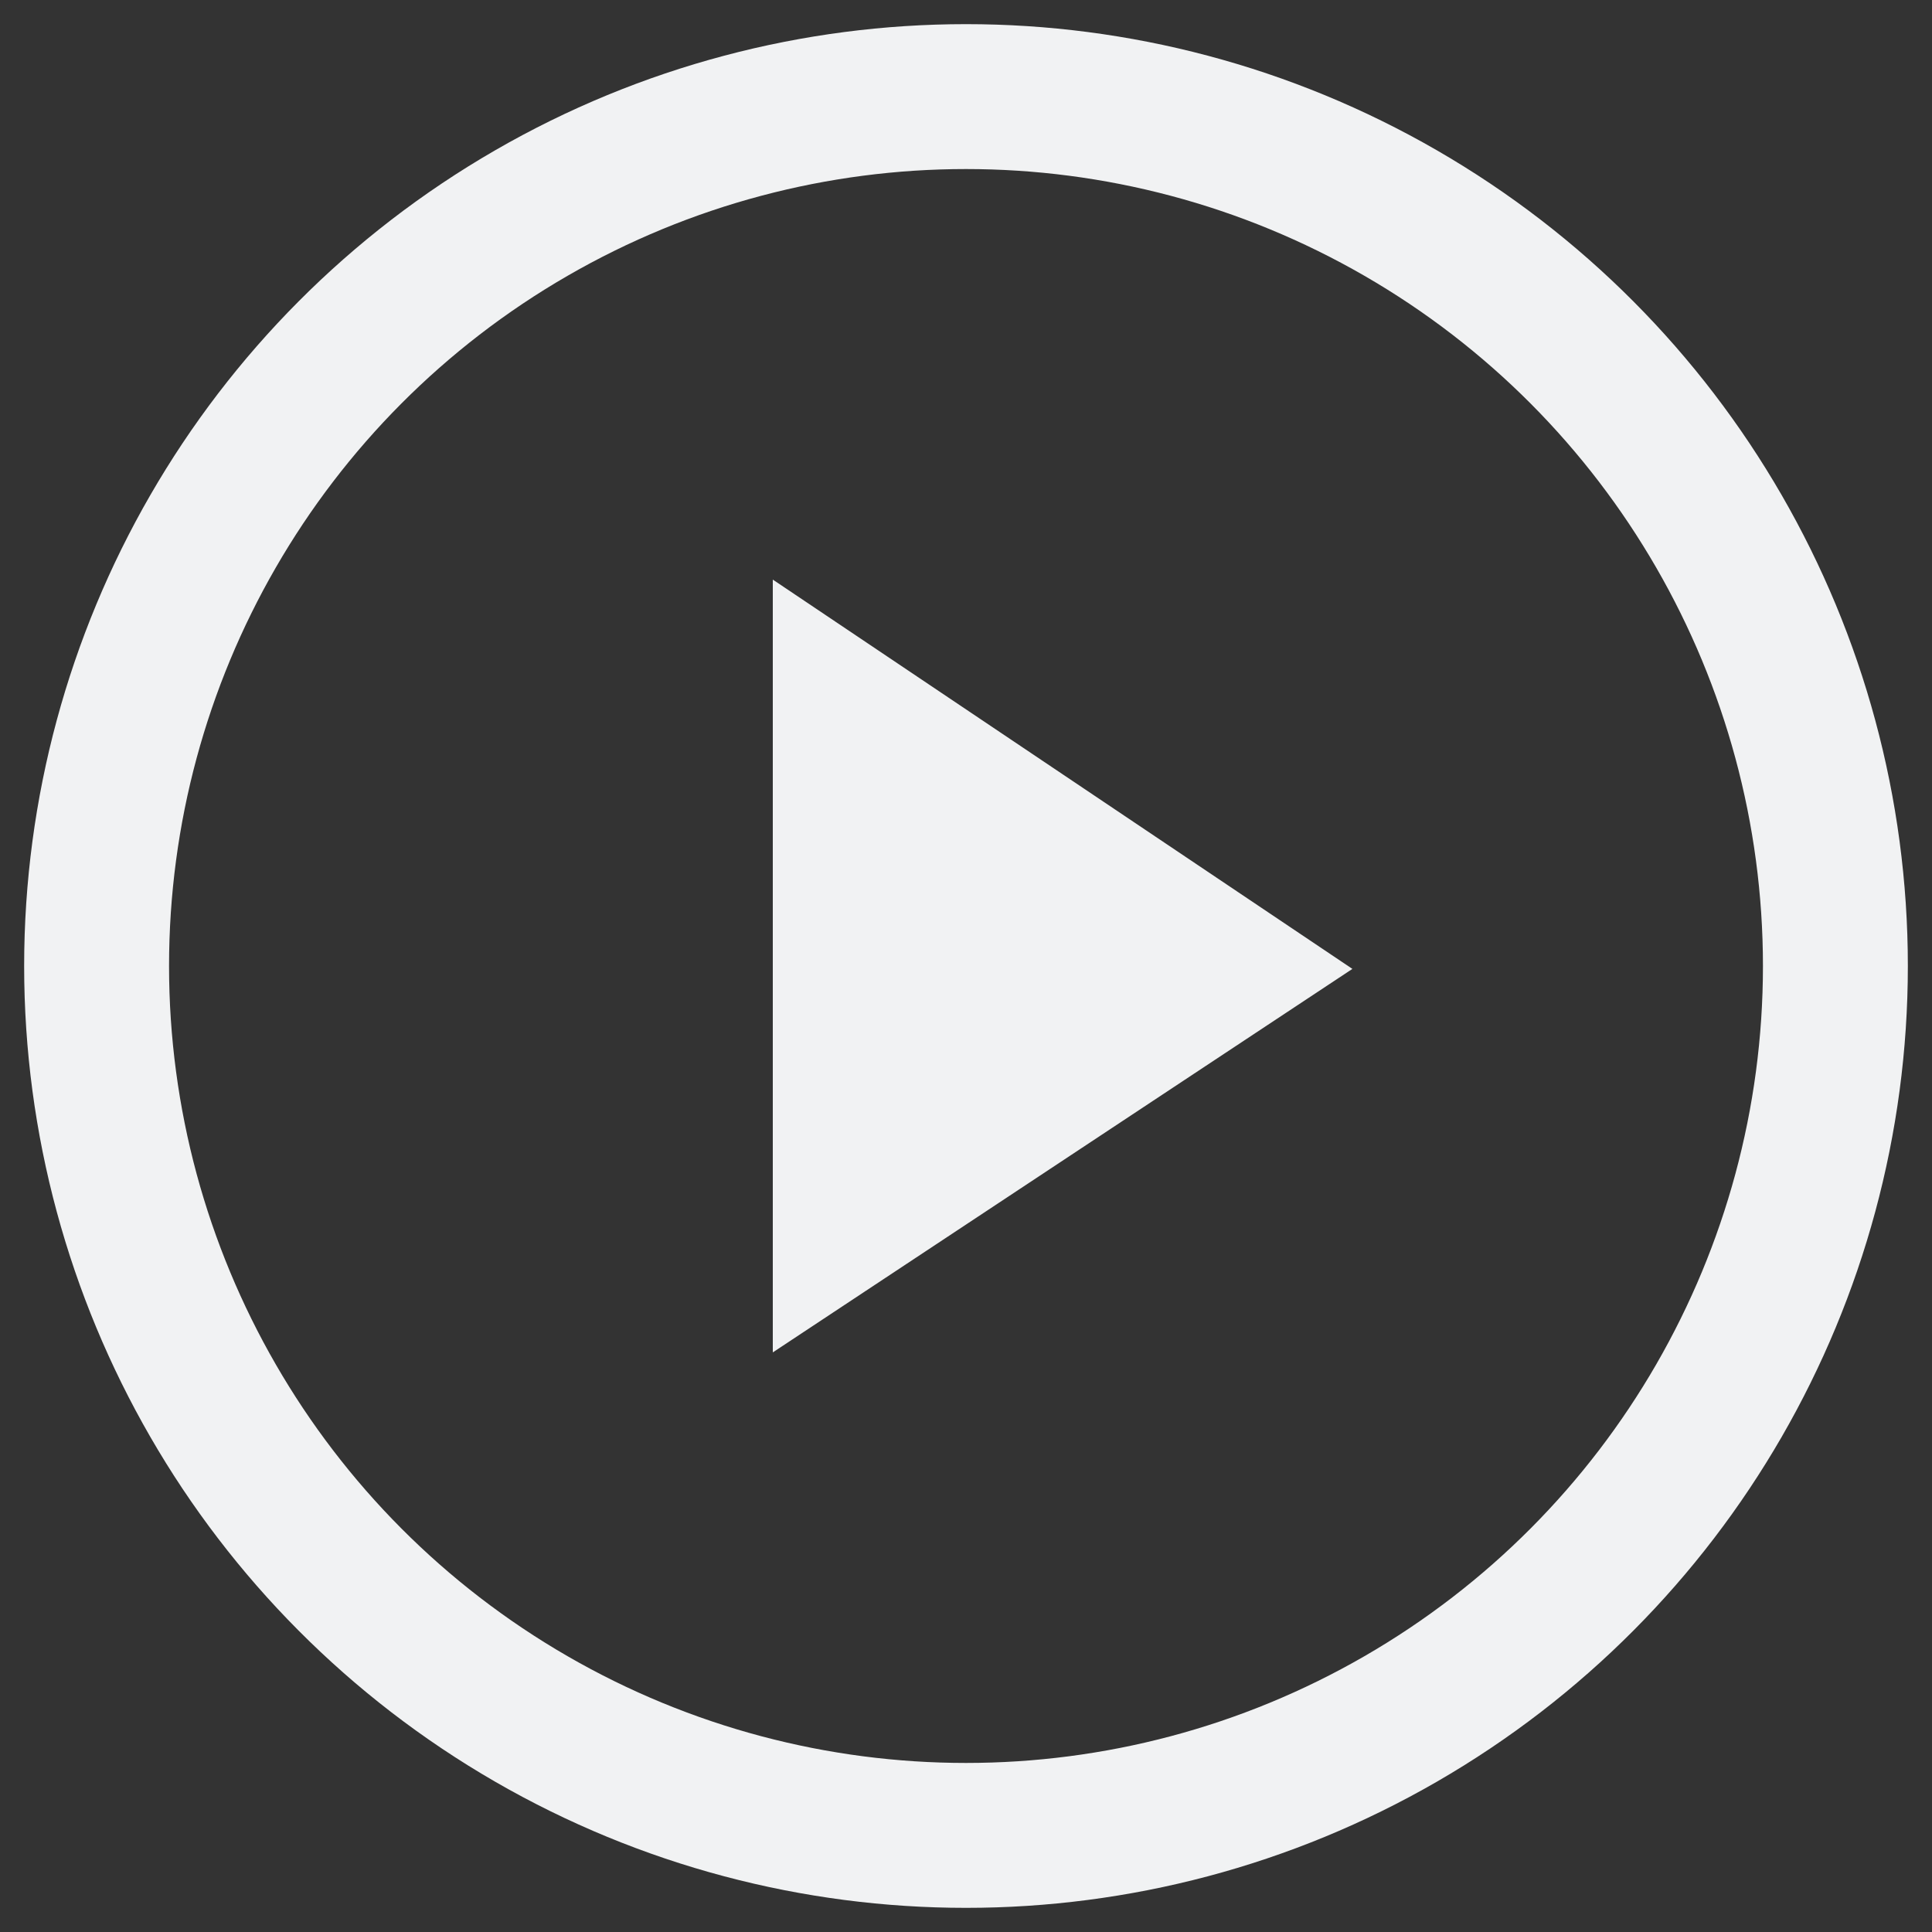 <svg width="18" height="18" viewBox="0 0 20 20" xmlns="http://www.w3.org/2000/svg" class="mea-show__spinner" focusable="false">
  <rect x="0" y="0" width="20" height="20" fill="#333333" stroke="none"/>
  <circle stroke-width="1.5px" fill="none" stroke="#f1f2f3" cx="10" cy="10" r="9" opacity="1"/>
  <path d="M8 6l6 4.03L8 14V6z" fill="#f1f2f3" opacity="1"/>
</svg>
